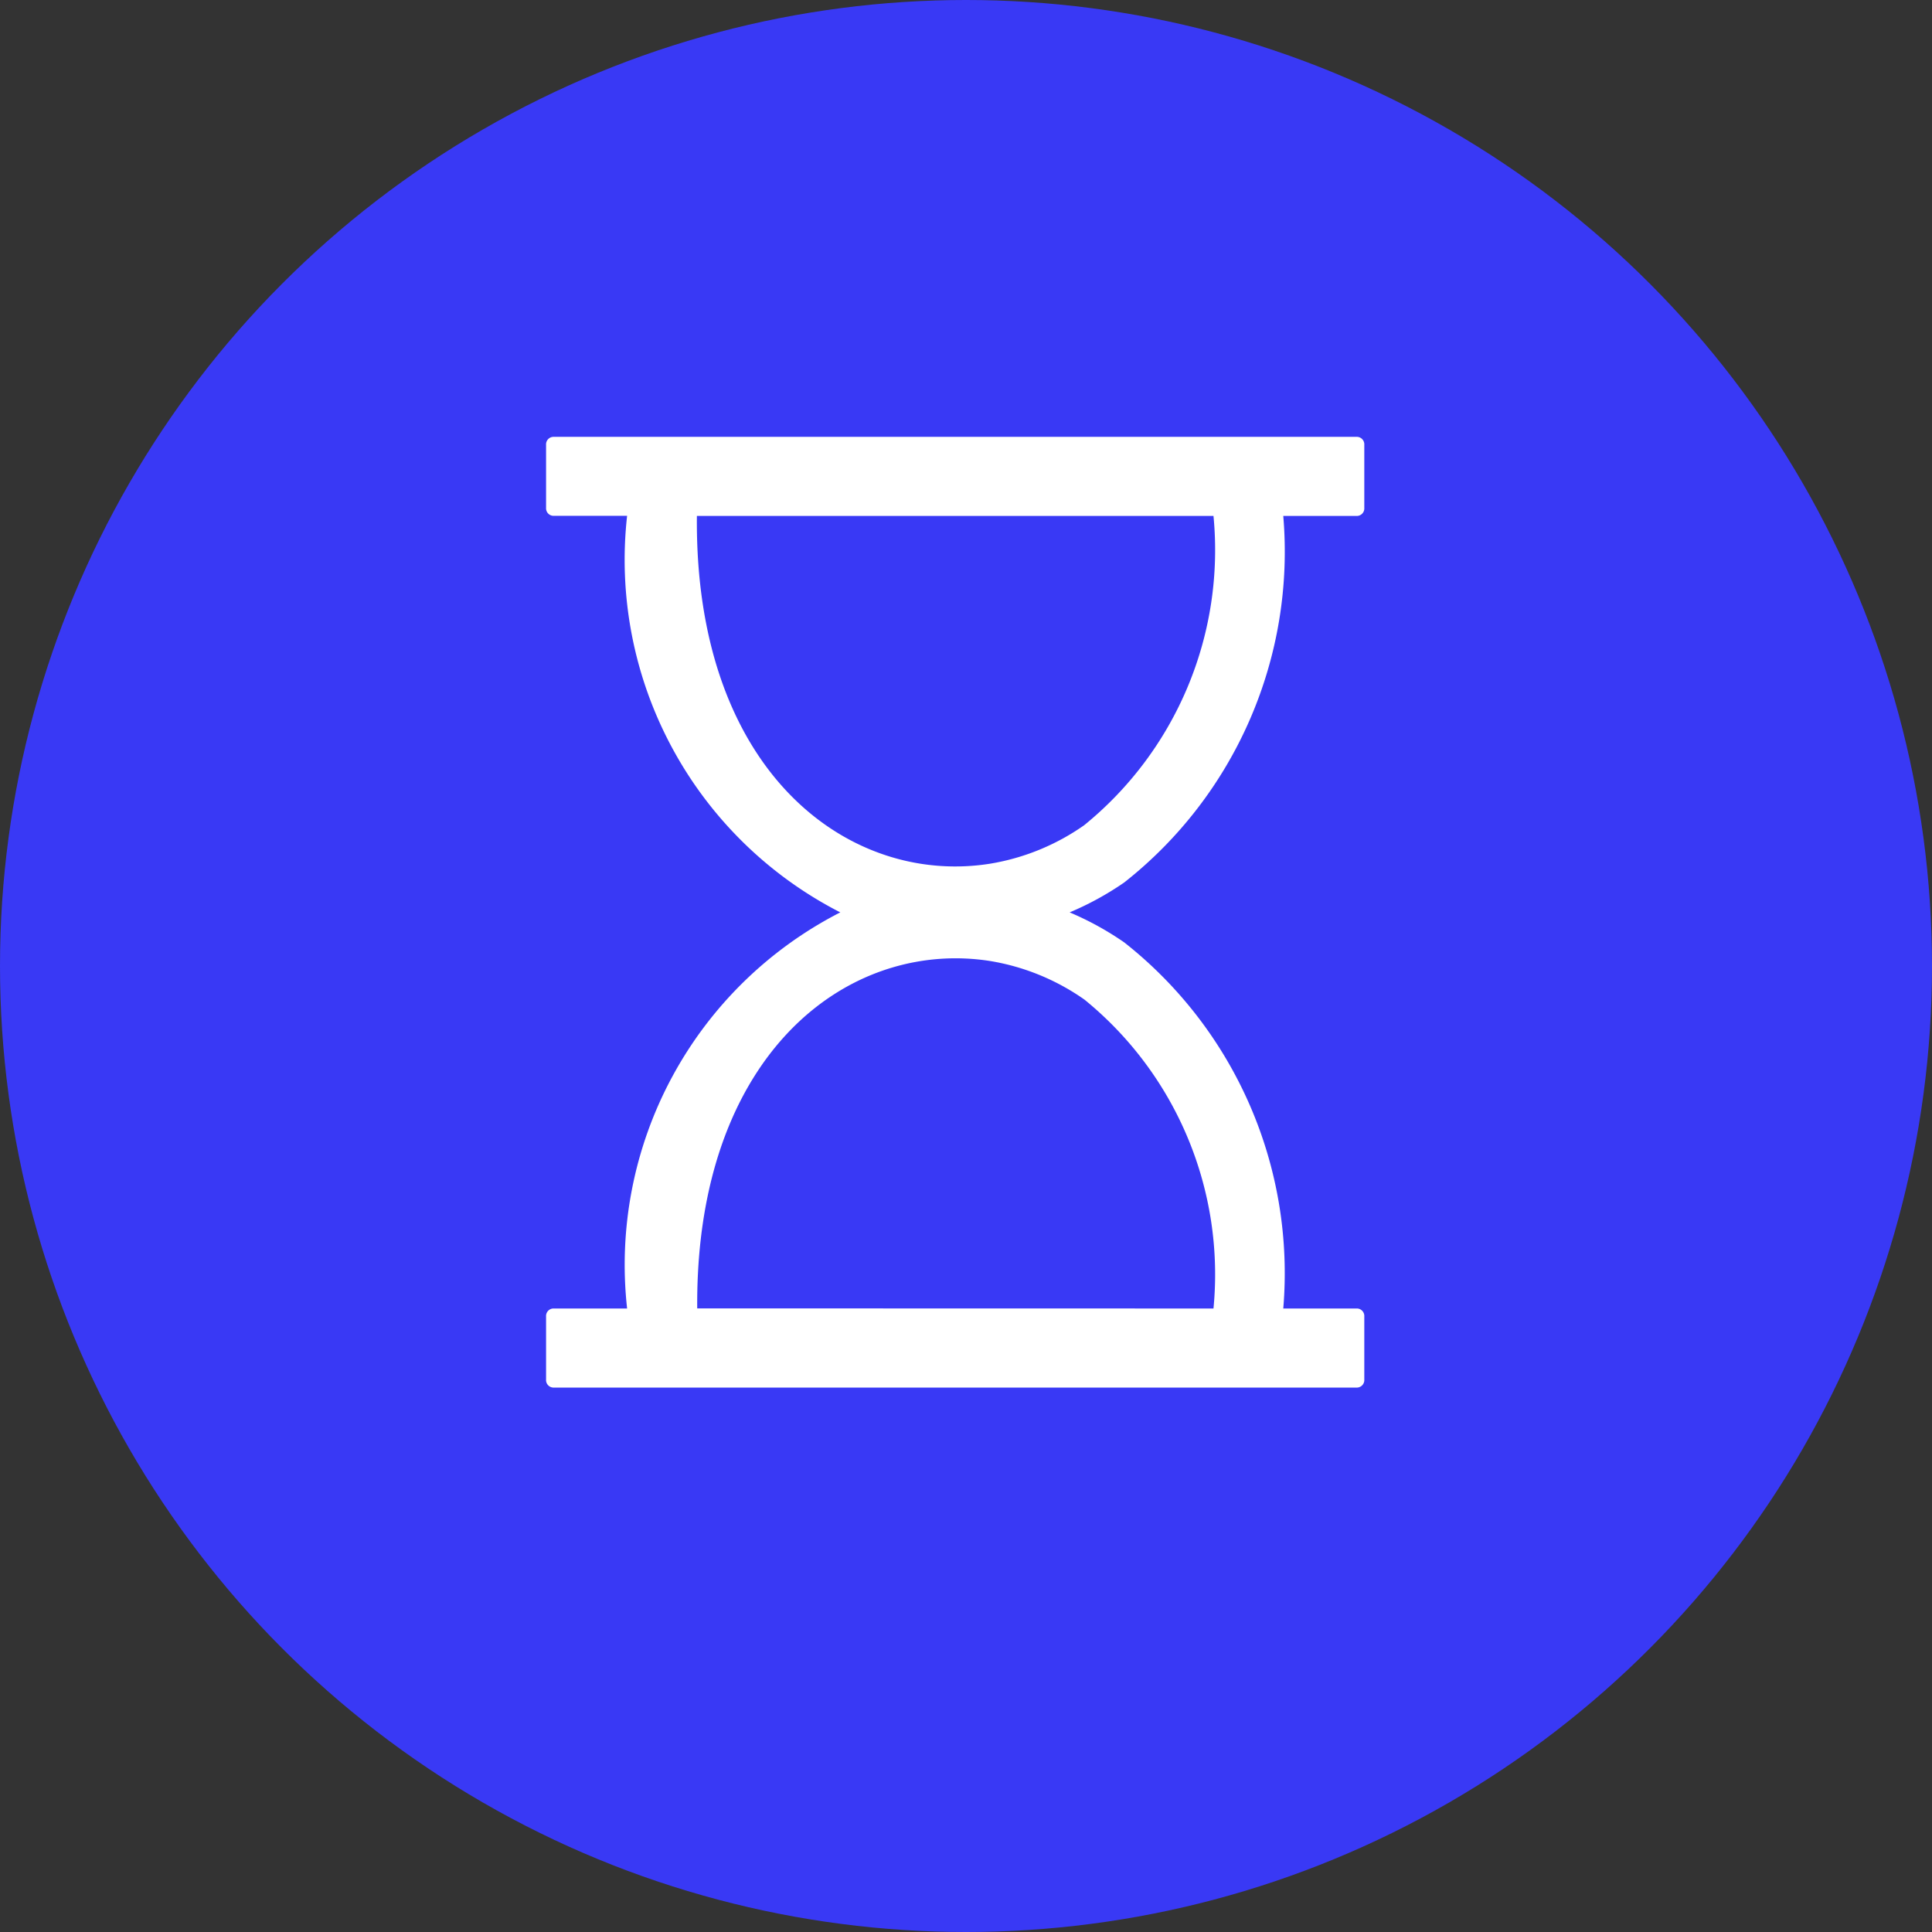 <svg xmlns="http://www.w3.org/2000/svg" width="17.69" height="17.69" viewBox="0 0 17.69 17.69">
  <rect x="0" y="0" width="17.69" height="17.69" fill="#333333" stroke="none"/>
  <g id="Group_7118" data-name="Group 7118" transform="translate(-235 -521)">
    <circle id="Ellipse_422" data-name="Ellipse 422" cx="8.845" cy="8.845" r="8.845" transform="translate(235 521)" fill="#3939f5"/>
    <g id="sand-clock-empty-icon" transform="translate(240 525)">
      <path id="Path_79892" data-name="Path 79892" d="M6.111,7.981A3.244,3.244,0,0,0,4.93,5.153,2.089,2.089,0,0,0,4.07,4.8a2.032,2.032,0,0,0-.9.059c-.973.289-1.8,1.327-1.786,3.121Zm-6.047,0H.742A3.625,3.625,0,0,1,2.694,4.354,3.626,3.626,0,0,1,.742.723H.064A.069.069,0,0,1,0,.651V.073A.069.069,0,0,1,.064,0H7.428a.069.069,0,0,1,.064.073V.651a.069.069,0,0,1-.064.073H6.75A3.856,3.856,0,0,1,5.294,4.08a2.763,2.763,0,0,1-.5.274,2.779,2.779,0,0,1,.5.275A3.855,3.855,0,0,1,6.75,7.981h.678a.069.069,0,0,1,.064.073v.578a.069.069,0,0,1-.064.073H.064A.069.069,0,0,1,0,8.632V8.054a.069.069,0,0,1,.064-.073ZM6.111.724H1.381c-.018,1.8.812,2.835,1.786,3.125a2.028,2.028,0,0,0,.9.059,2.087,2.087,0,0,0,.86-.352A3.246,3.246,0,0,0,6.111.724Z" transform="translate(0 0)" fill="#fff"/>
    </g>
  </g>
</svg>
